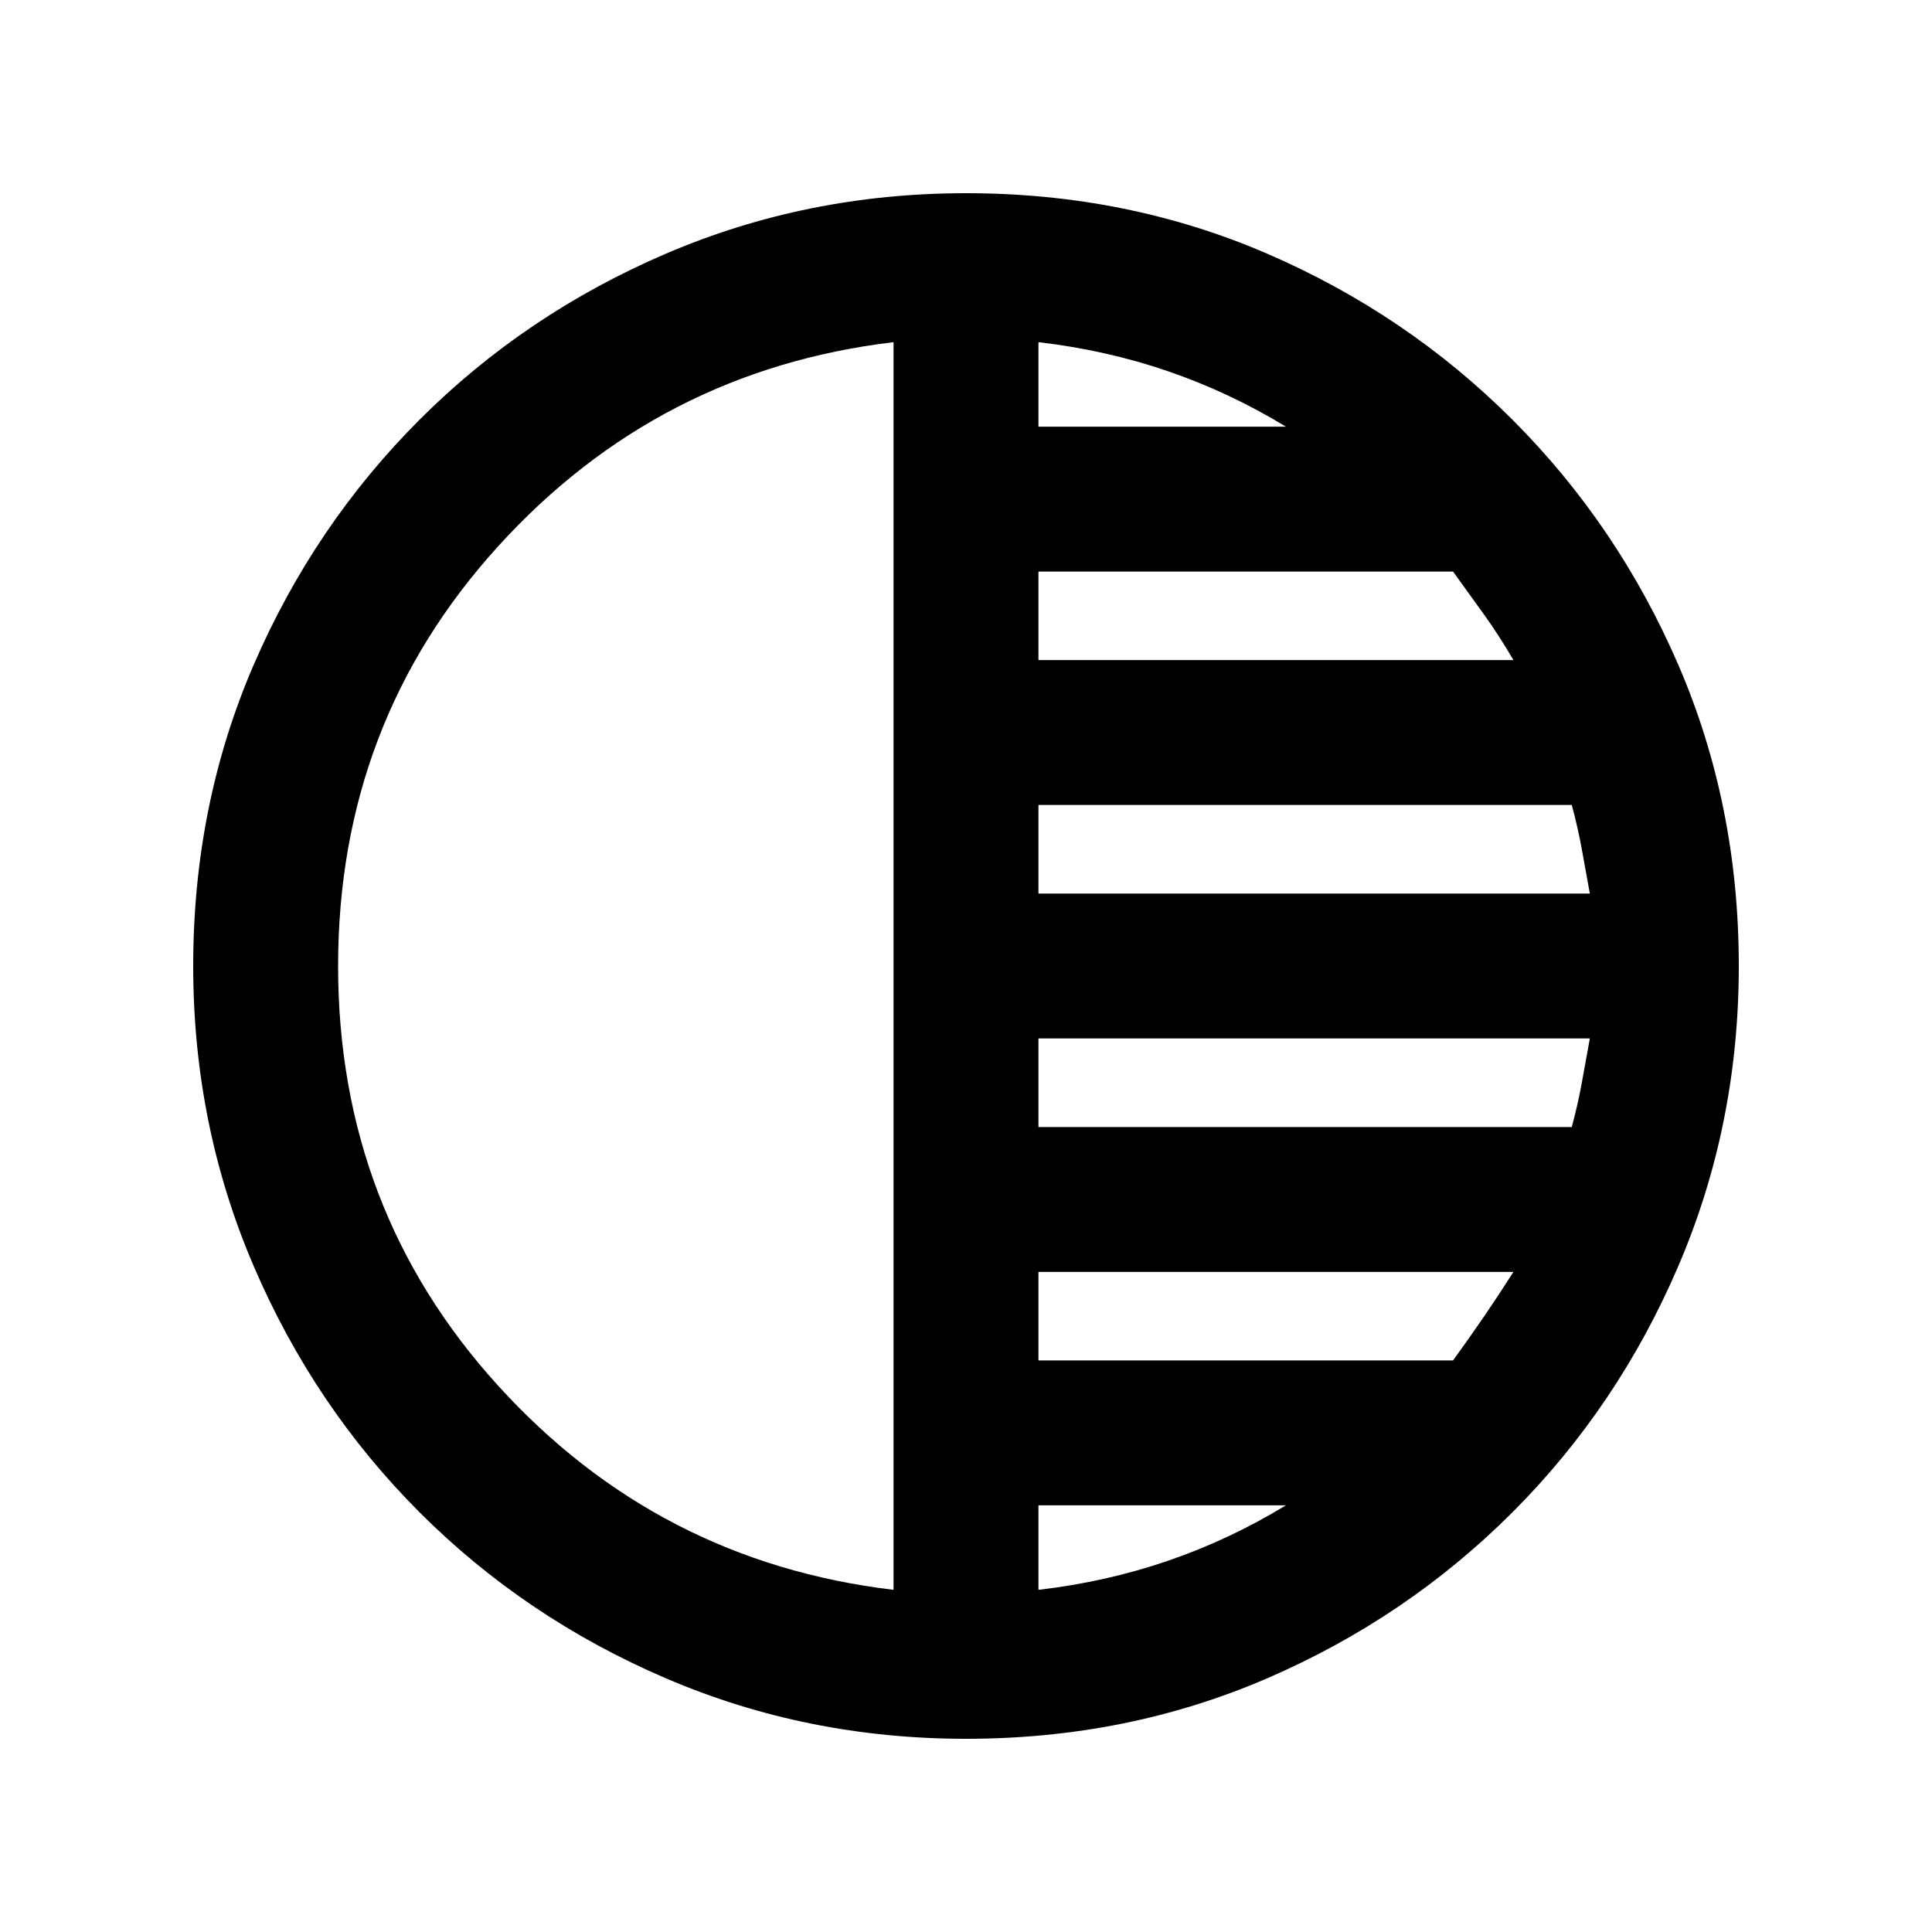 <svg xmlns="http://www.w3.org/2000/svg" height="20" width="20"><path d="M10 18q-1.646 0-3.104-.625-1.458-.625-2.552-1.719t-1.719-2.552Q2 11.646 2 10q0-1.667.625-3.115.625-1.447 1.719-2.541Q5.438 3.25 6.896 2.625T10 2q1.667 0 3.115.625 1.447.625 2.541 1.719 1.094 1.094 1.719 2.541Q18 8.333 18 10q0 1.646-.625 3.104-.625 1.458-1.719 2.552t-2.541 1.719Q11.667 18 10 18Zm-.75-1.542V3.542q-2.438.291-4.094 2.114Q3.5 7.479 3.5 10q0 2.521 1.656 4.344 1.656 1.823 4.094 2.114Zm1.5 0q.708-.083 1.344-.302.635-.218 1.218-.573H10.75Zm0-2.375h4.292q.166-.229.323-.458.156-.229.302-.458H10.75Zm0-2.416h5.521q.062-.229.104-.459l.083-.458H10.75Zm0-2.417h5.708l-.083-.458q-.042-.23-.104-.459H10.75Zm0-2.417h4.917q-.146-.25-.302-.468l-.323-.448H10.75Zm0-2.416h2.562q-.583-.355-1.218-.573-.636-.219-1.344-.302Z"/></svg>